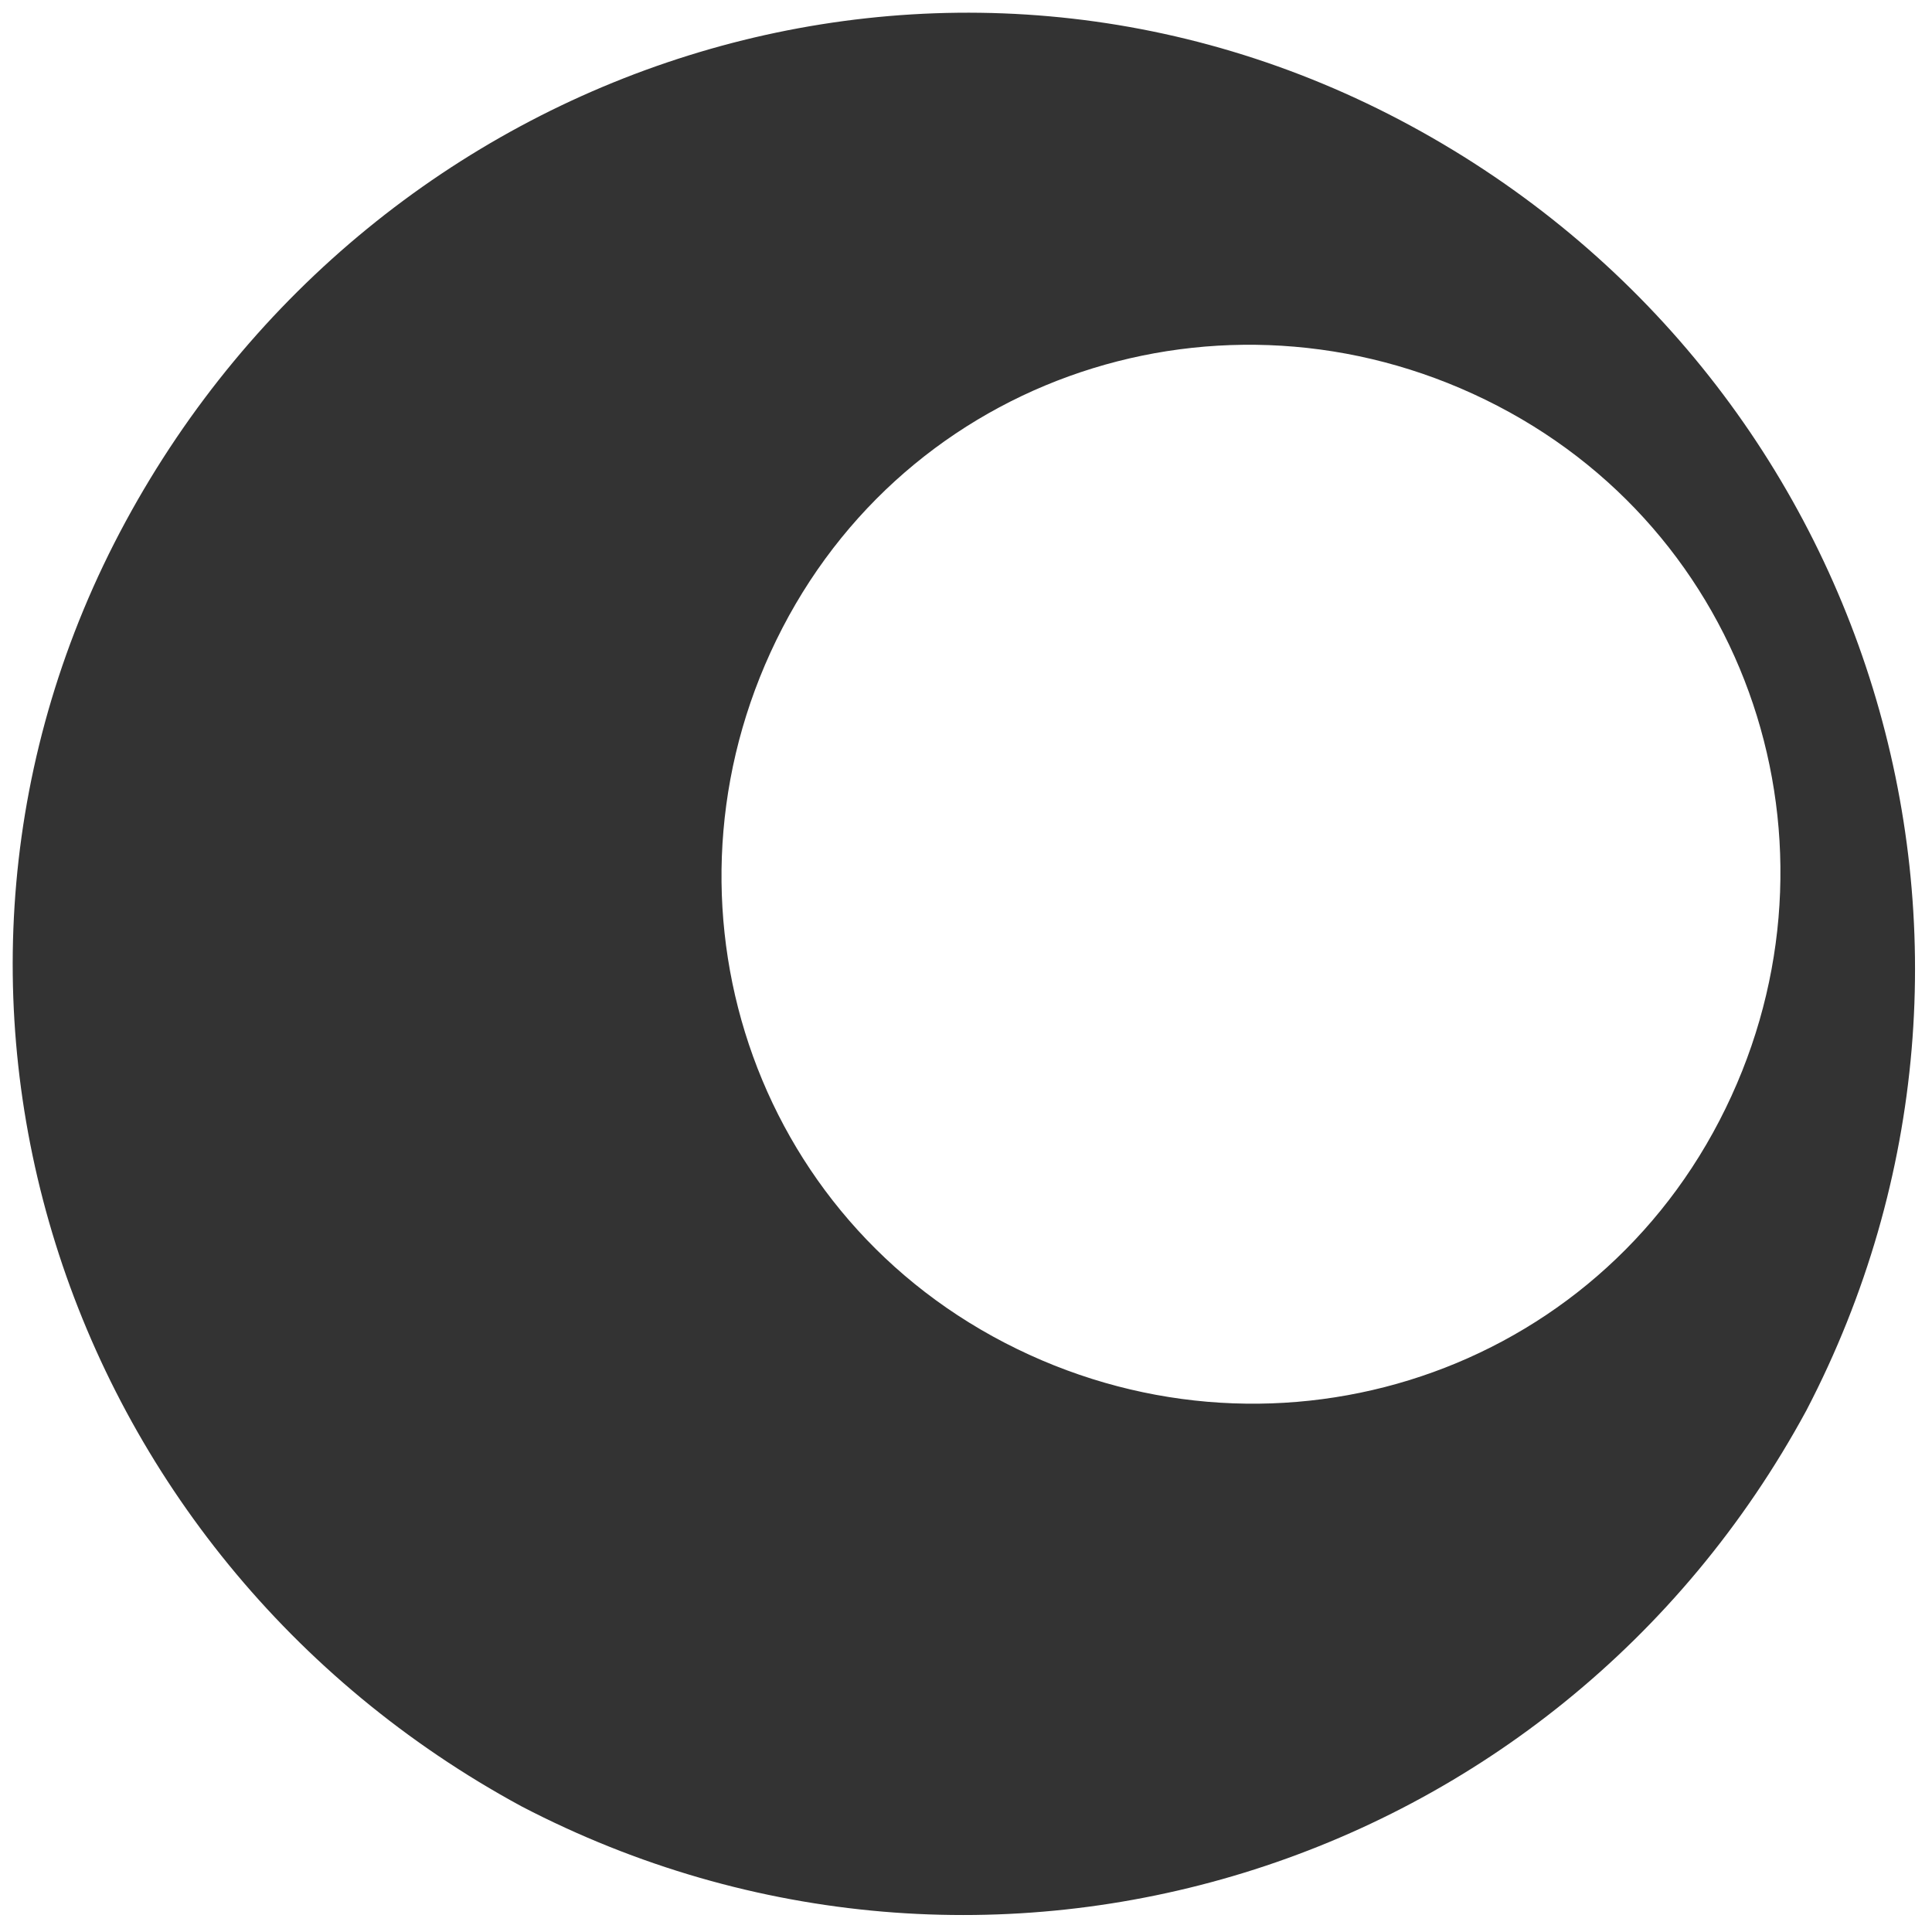 <?xml version="1.0" encoding="utf-8"?>
<!-- Generator: Adobe Illustrator 26.2.1, SVG Export Plug-In . SVG Version: 6.00 Build 0)  -->
<svg version="1.1" id="Group_325" xmlns="http://www.w3.org/2000/svg" xmlns:xlink="http://www.w3.org/1999/xlink" x="0px" y="0px"
	 viewBox="0 0 20 20" style="enable-background:new 0 0 20 20;" xml:space="preserve">
<style type="text/css">
	.st0{fill:#333333;}
</style>
<path id="Path_188" class="st0" d="M18.7,14.6c2.5-4.8,0.7-10.7-4.1-13.3S3.9,0.6,1.3,5.4S0.6,16.1,5.4,18.7l0,0
	C10.2,21.2,16.1,19.4,18.7,14.6 M8.1,6.5c1.4-2.7,4.7-3.7,7.4-2.3s3.7,4.7,2.3,7.4s-4.7,3.7-7.4,2.3l0,0C7.7,12.5,6.7,9.2,8.1,6.5"
	/>
</svg>
